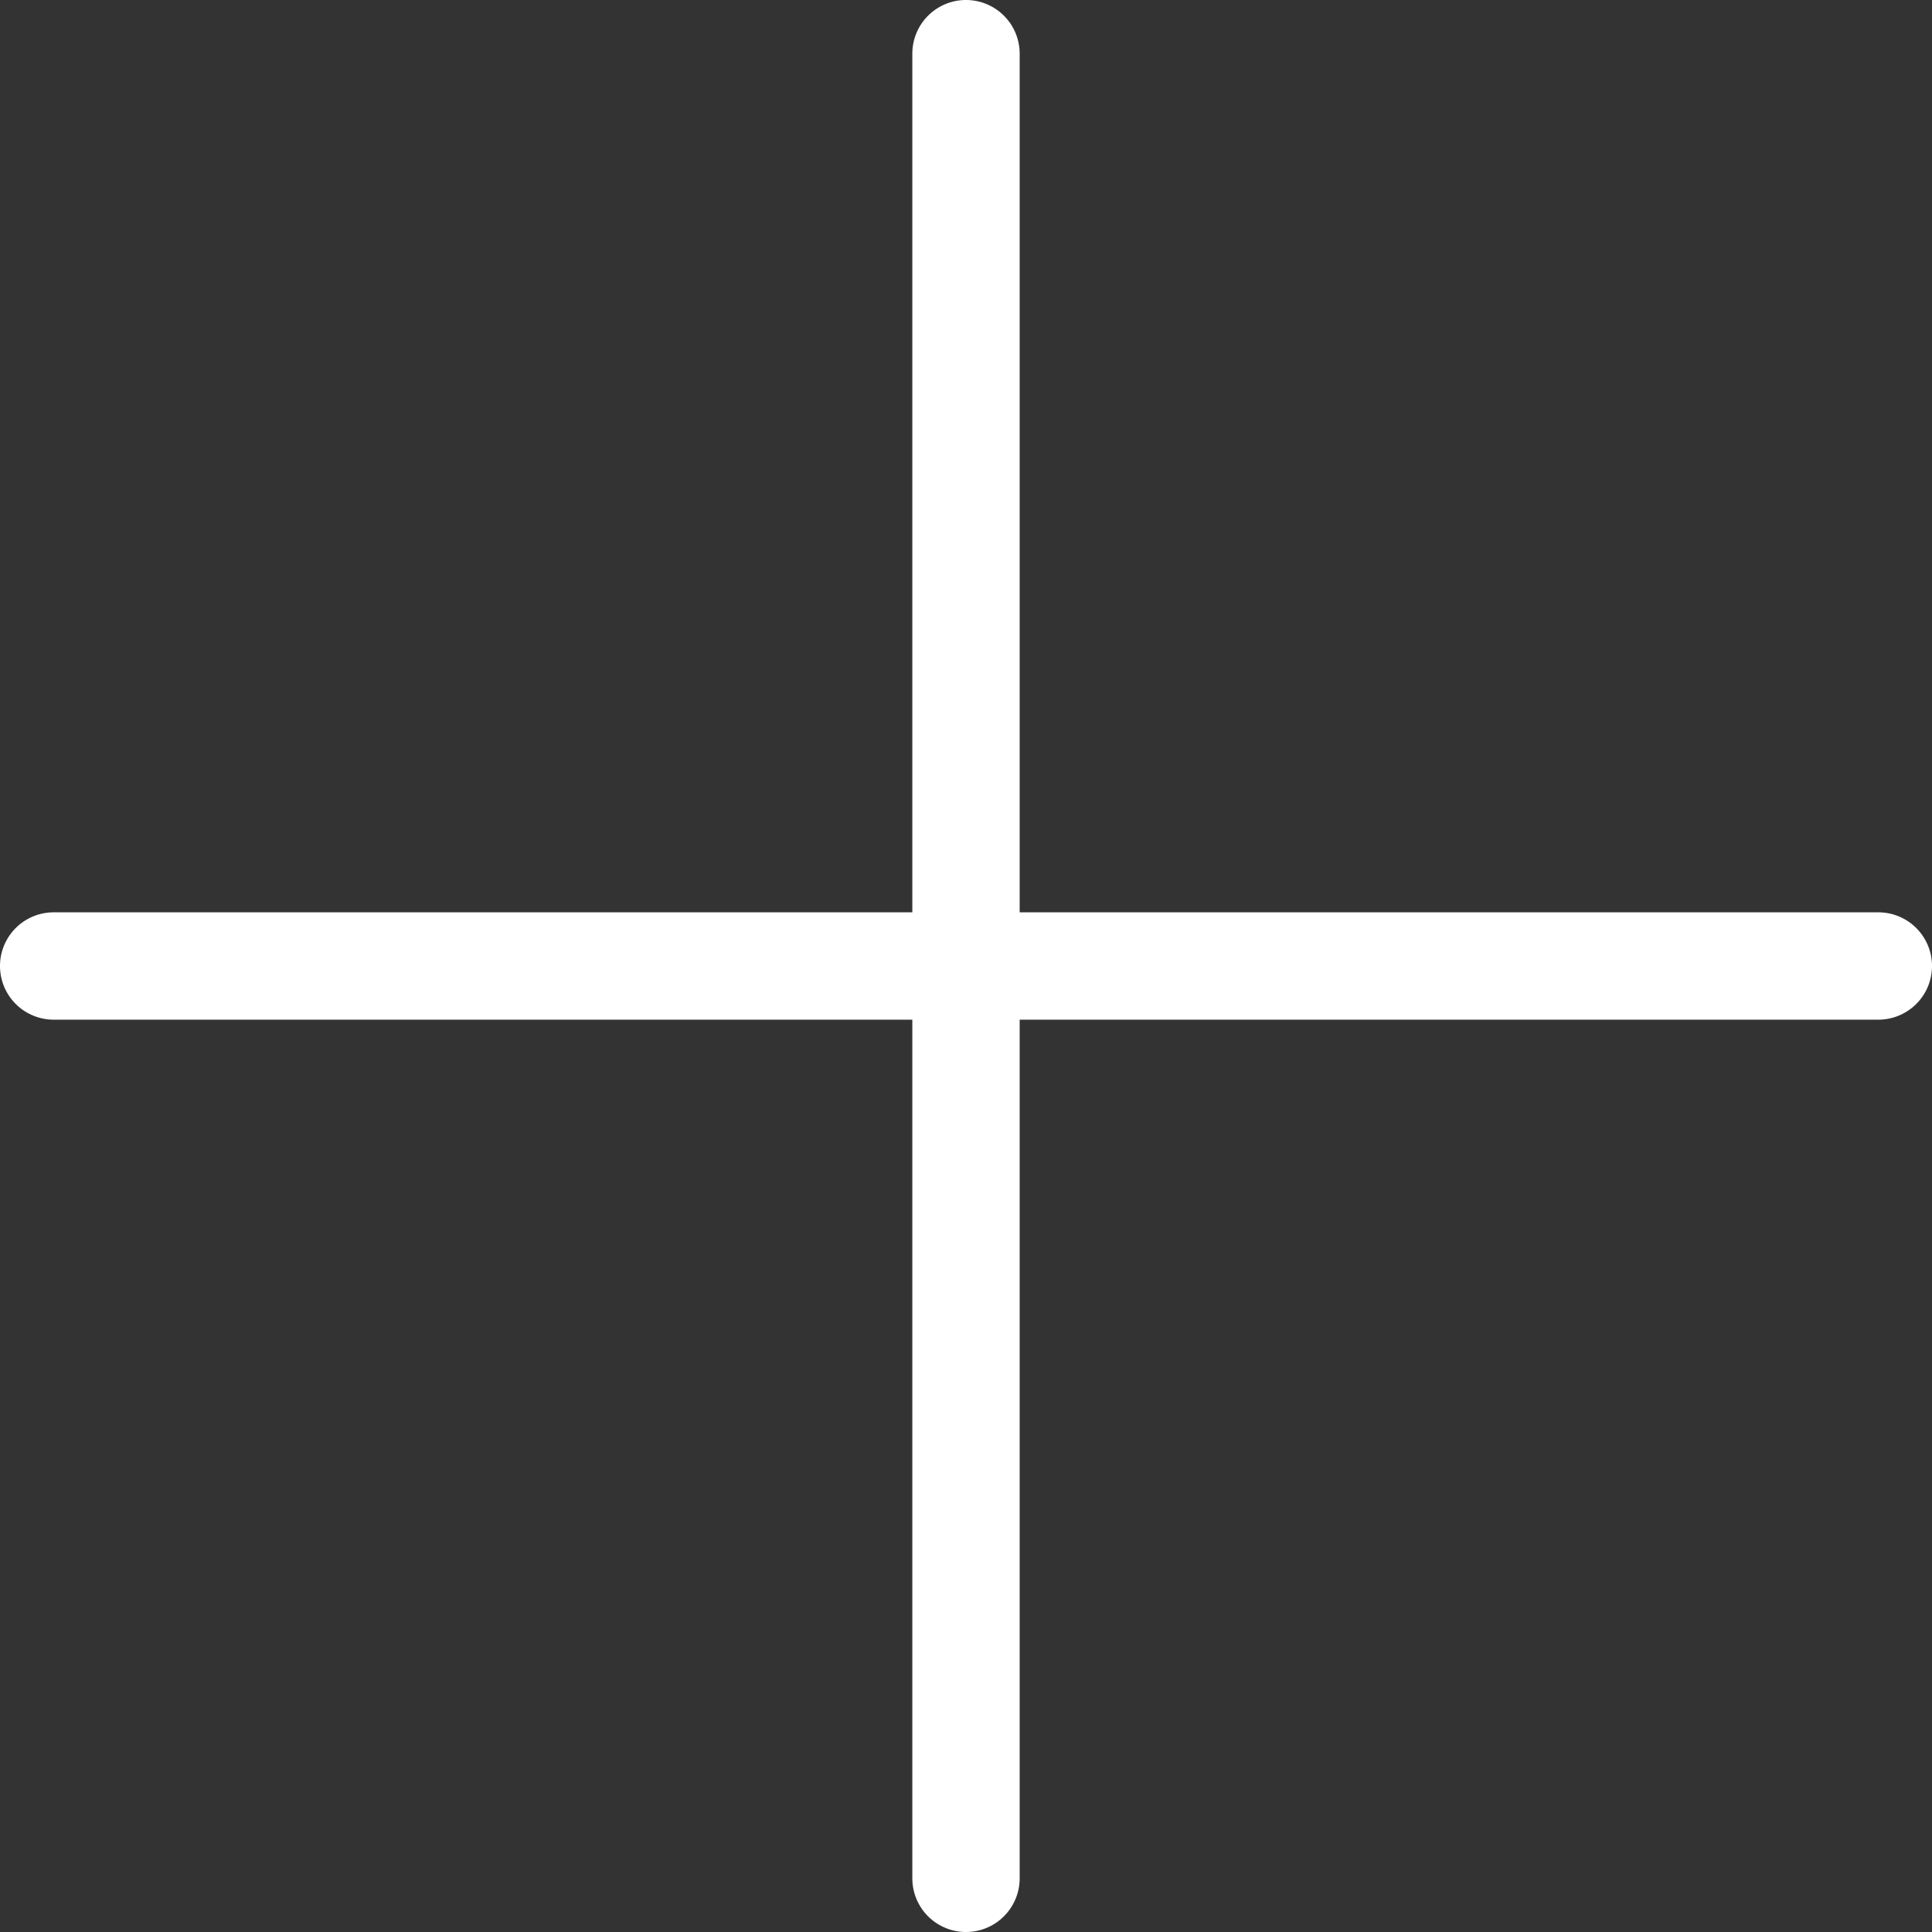 <svg t="1612324667665" class="icon" viewBox="0 0 1024 1024" version="1.1" xmlns="http://www.w3.org/2000/svg" p-id="3646" width="16" height="16"><rect x="0" y="0" width="1024" height="1024" fill="#333333" stroke="none"/><path d="M995.556 483.556H540.444V28.444a28.444 28.444 0 1 0-56.889 0v455.111H28.444a28.444 28.444 0 0 0 0 56.889h455.111v455.111a28.444 28.444 0 1 0 56.889 0V540.444h455.111a28.444 28.444 0 1 0 0-56.889z" p-id="3647" fill="#ffffff"></path></svg>